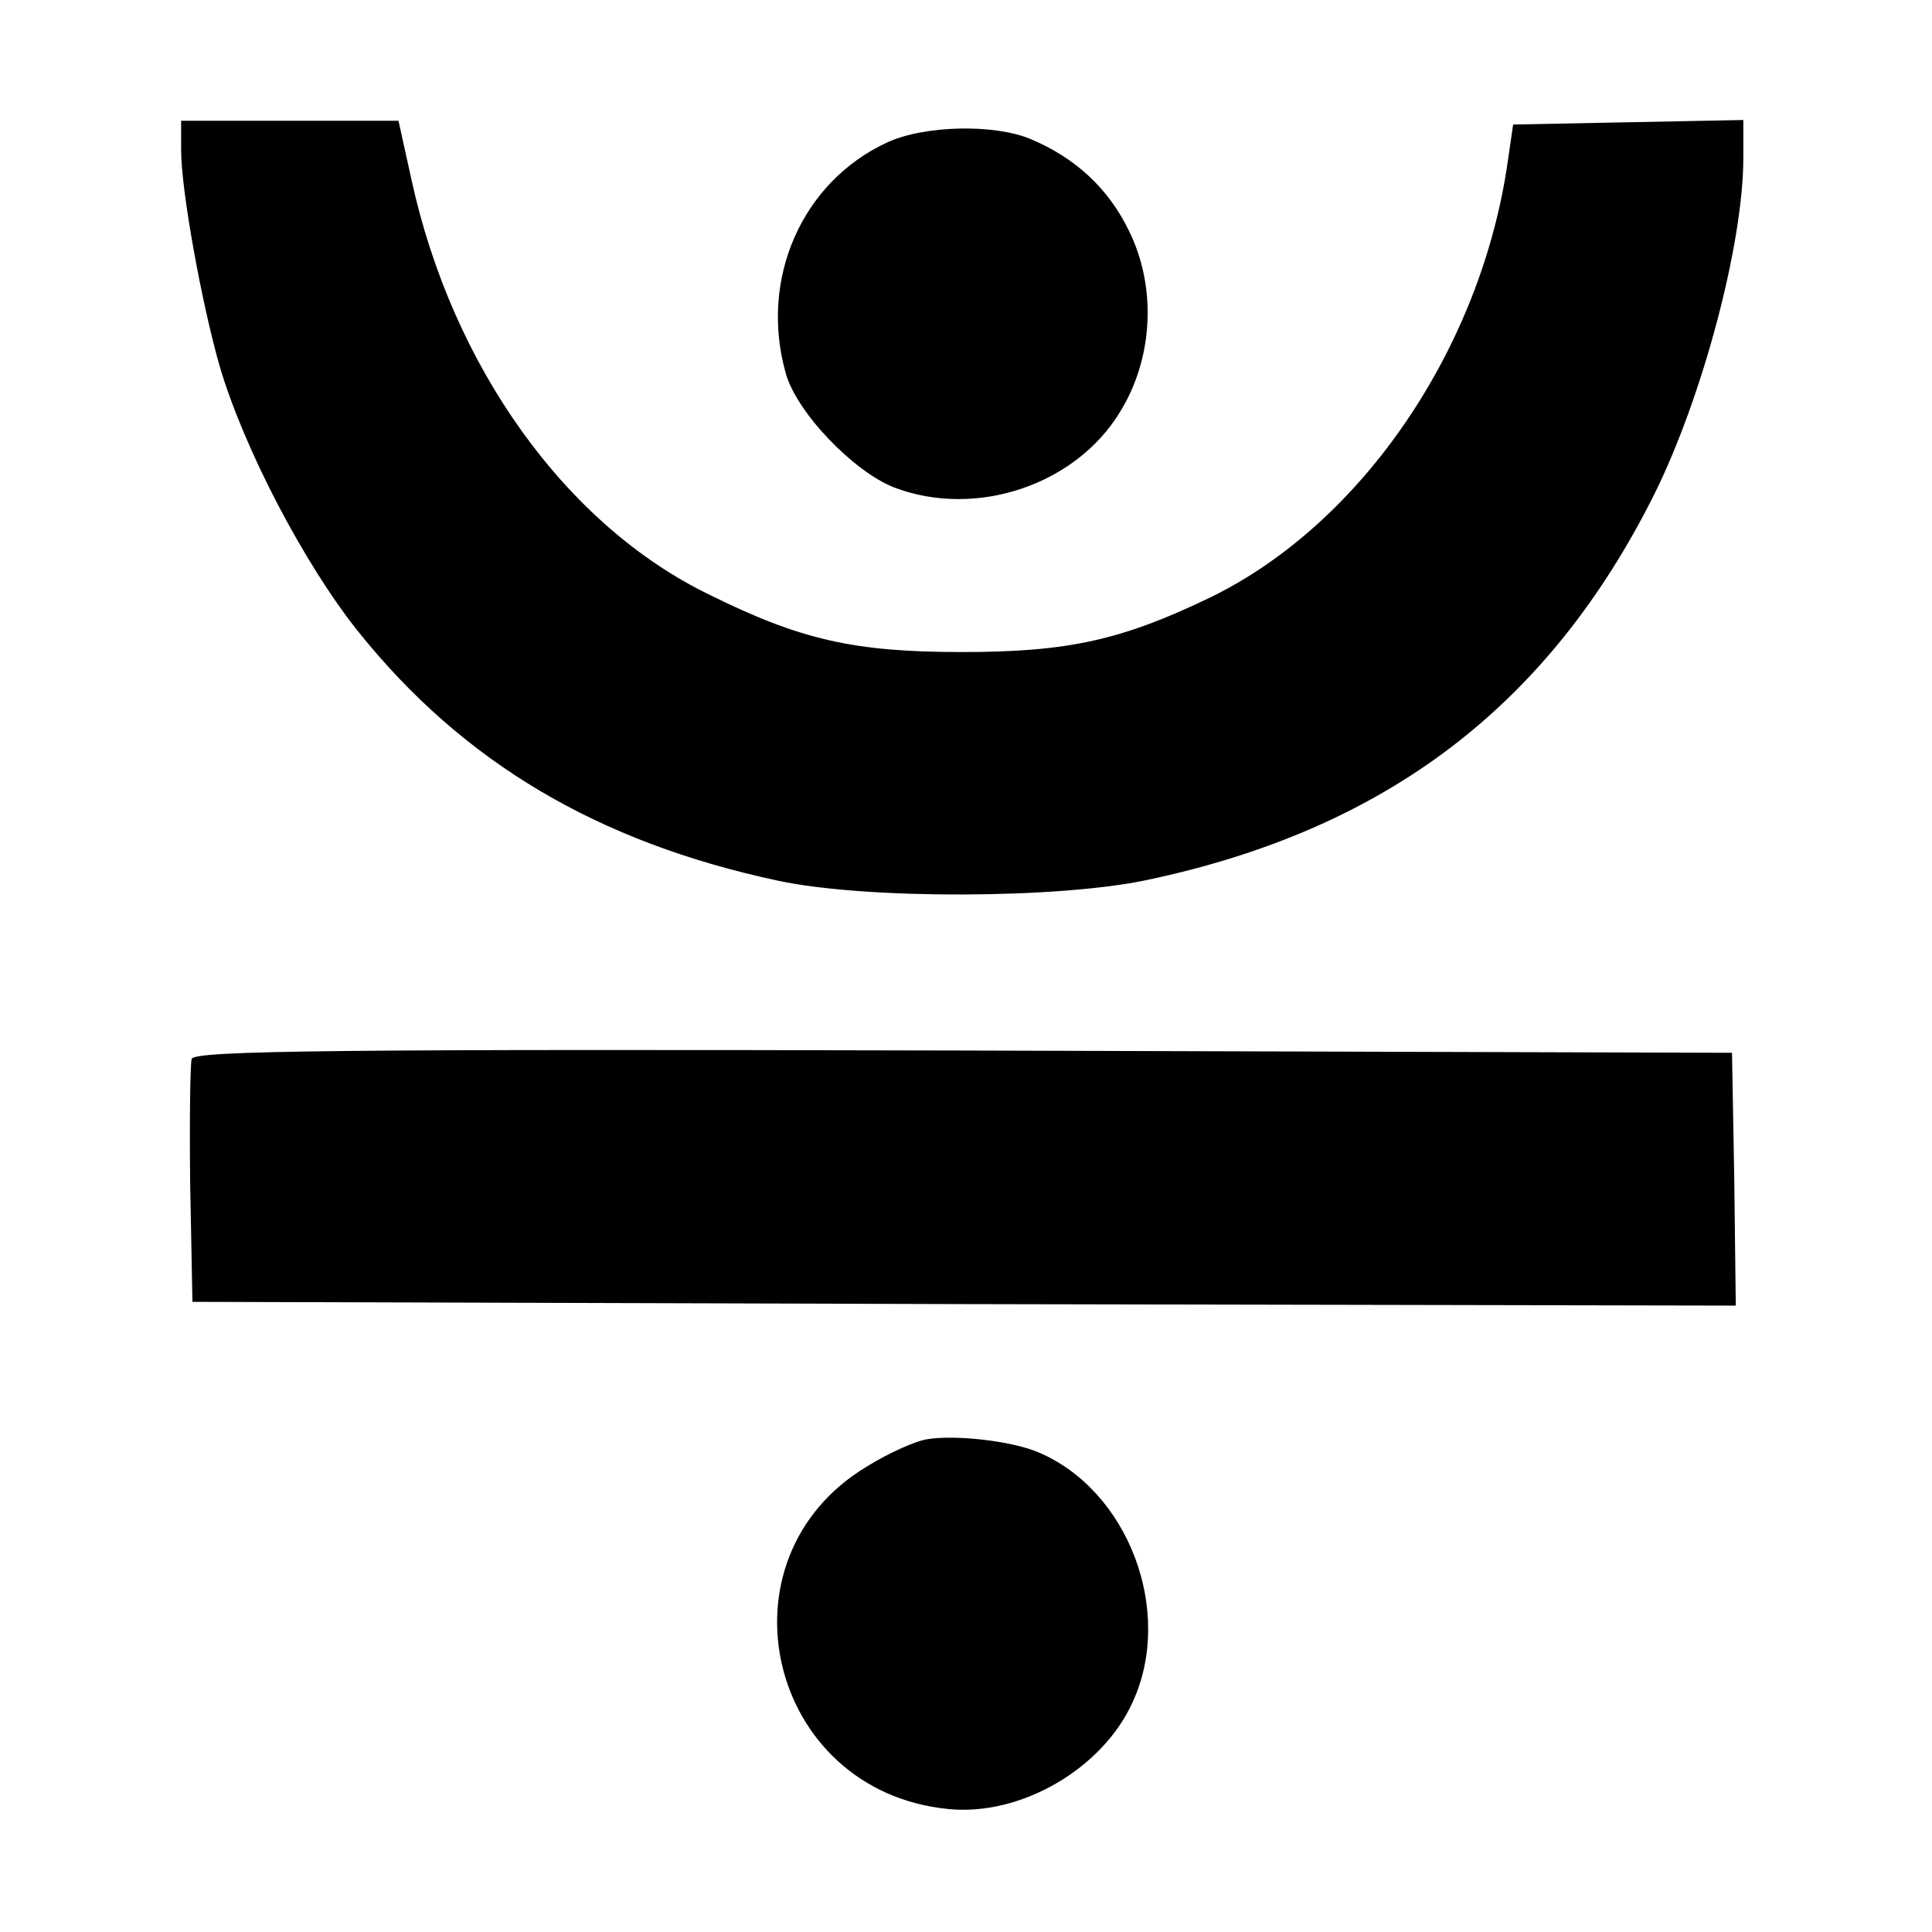 <?xml version="1.0" standalone="no"?>
<!DOCTYPE svg PUBLIC "-//W3C//DTD SVG 20010904//EN"
 "http://www.w3.org/TR/2001/REC-SVG-20010904/DTD/svg10.dtd">
<svg version="1.0" xmlns="http://www.w3.org/2000/svg"
 width="256pt" height="256pt" viewBox="0 0 256 256"
 preserveAspectRatio="xMidYMid meet">

<g transform="translate(0,256) scale(0.1,-0.1)"
fill="#000000" stroke="none">
<path d="M240 2361 c0 -53 27 -202 51 -286 32 -109 112 -262 183 -351 139
-174 318 -280 557 -331 117 -25 372 -24 489 1 317 67 532 231 672 511 64 129
118 332 118 446 l0 50 -152 -3 -153 -3 -7 -48 c-35 -248 -193 -480 -393 -578
-118 -57 -189 -73 -330 -73 -143 0 -214 16 -335 76 -190 92 -341 302 -395 551
l-17 77 -144 0 -144 0 0 -39z"/>
<path d="M1175 2371 c-112 -52 -169 -180 -134 -305 14 -52 90 -131 144 -152
108 -41 240 3 299 100 44 71 49 165 12 240 -27 56 -71 97 -131 122 -48 20
-141 18 -190 -5z"/>
<path d="M254 1157 c-2 -7 -3 -82 -2 -167 l3 -155 1023 -3 1022 -2 -2 167 -3
168 -1018 3 c-826 2 -1019 0 -1023 -11z"/>
<path d="M1229 653 c-15 -2 -51 -18 -80 -36 -204 -122 -132 -430 107 -454 96
-10 205 53 245 142 55 120 -6 281 -126 331 -36 15 -110 23 -146 17z"/>
</g>
</svg>
